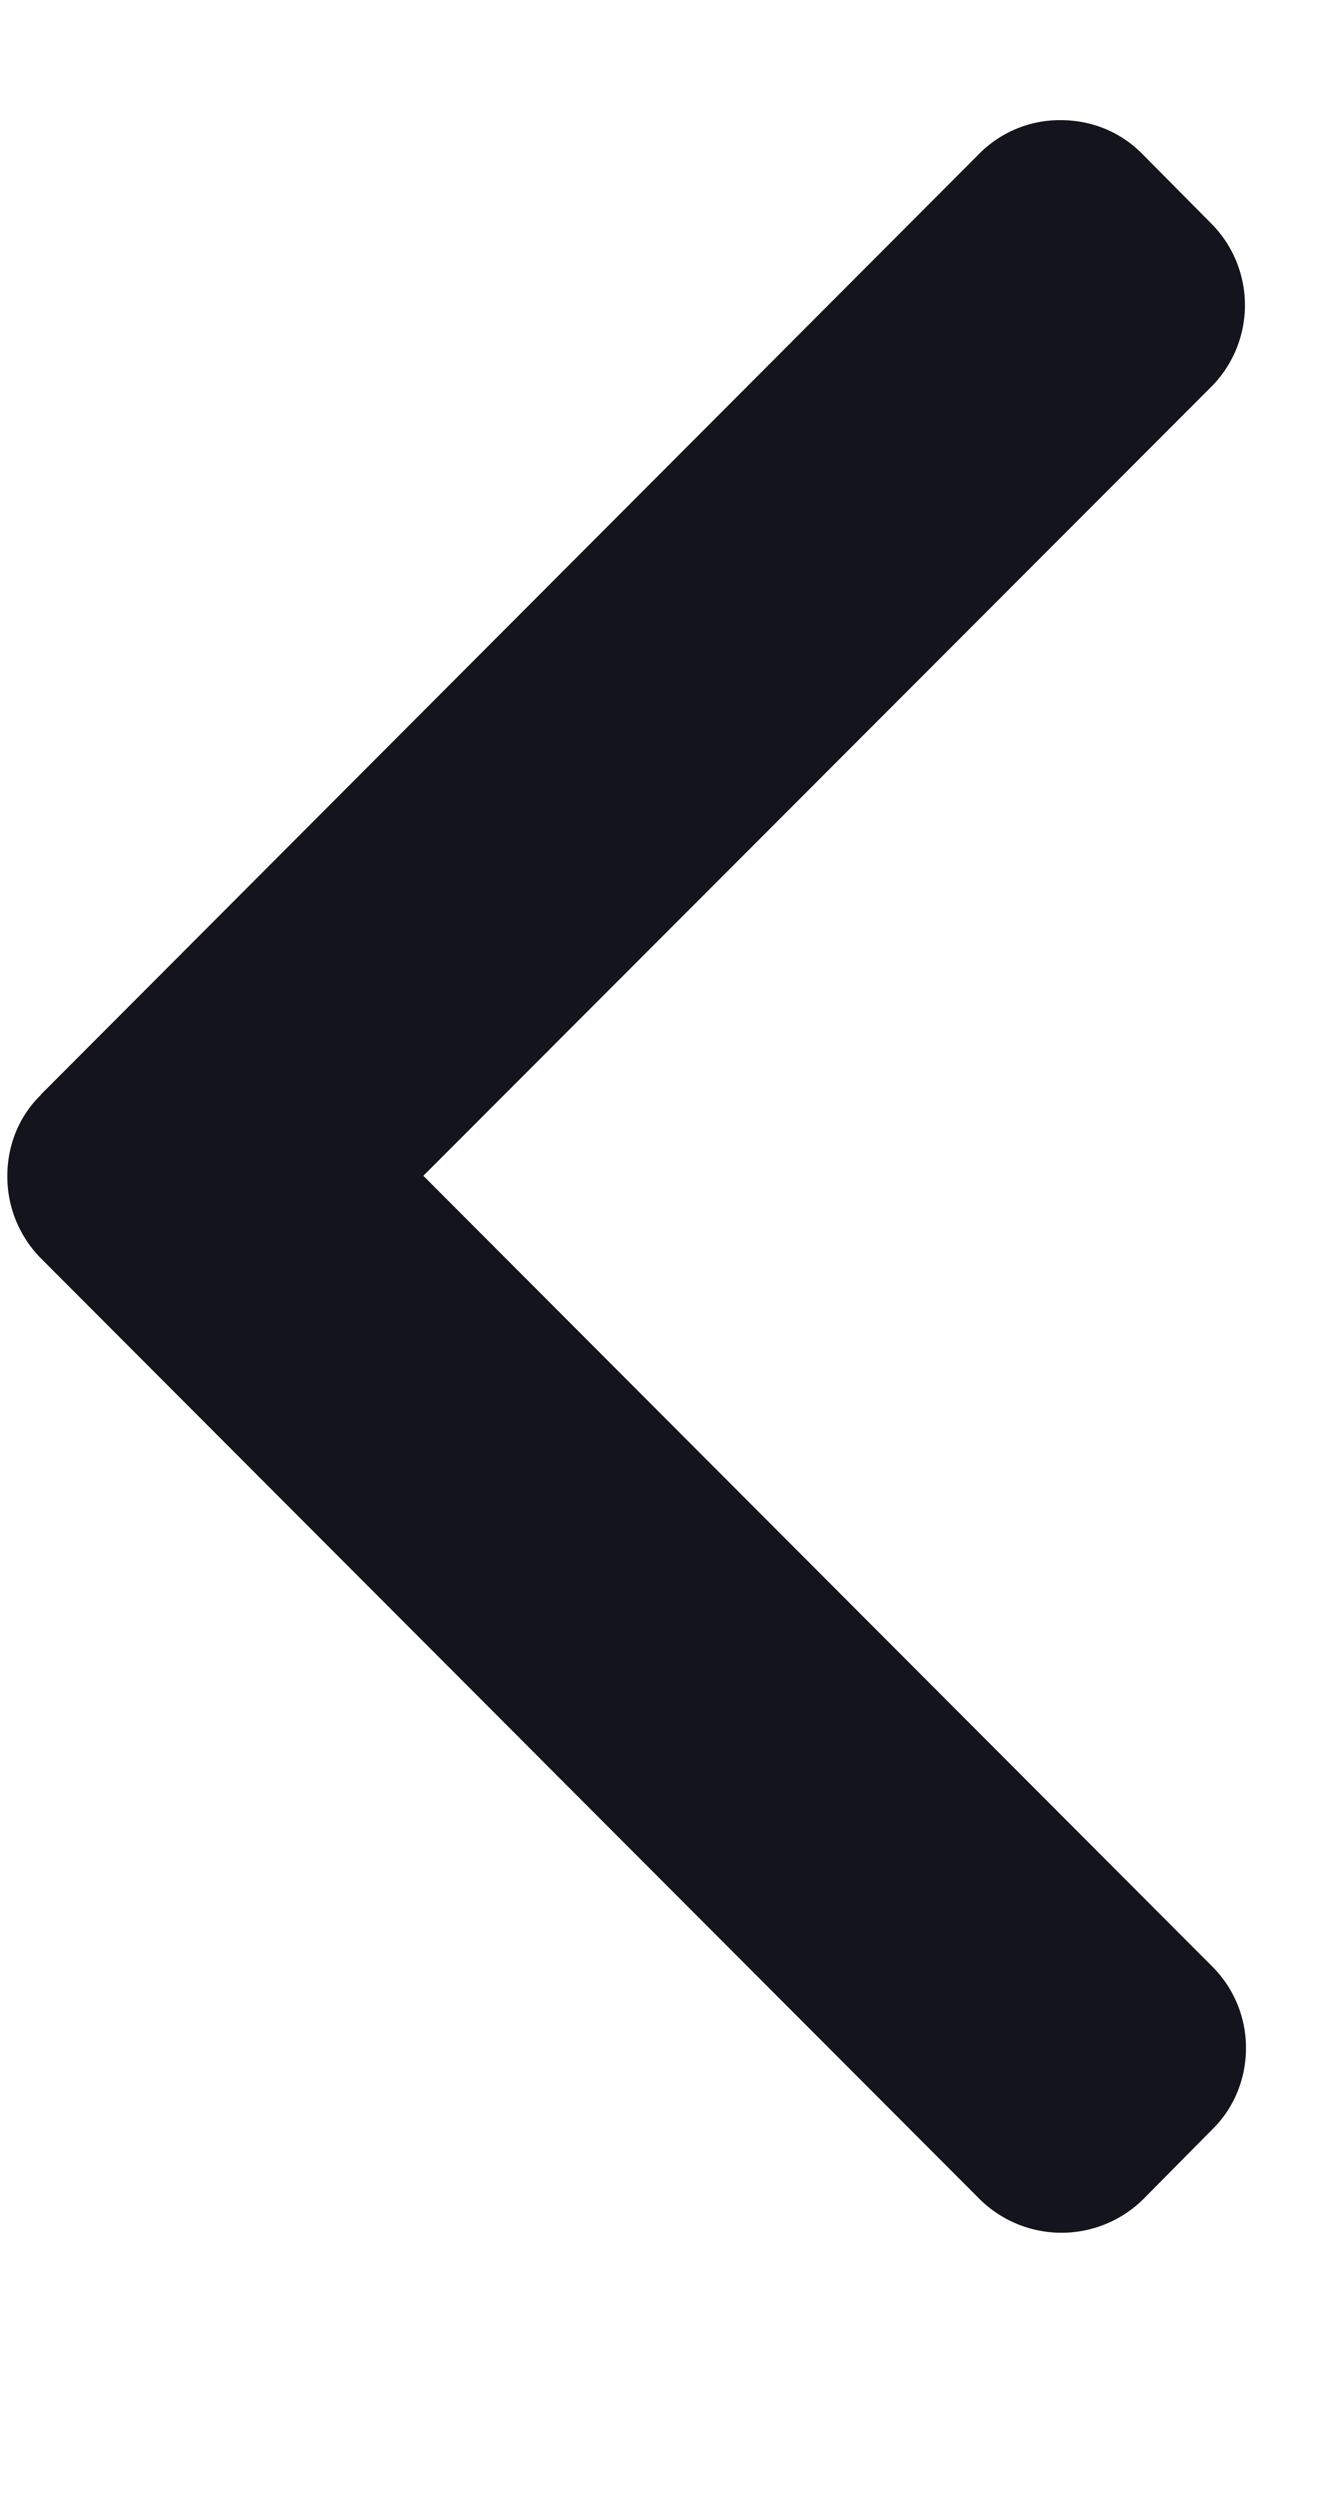 <svg xmlns="http://www.w3.org/2000/svg" width="9" height="17" viewBox="0 0 9 17"><defs><mask id="smjib" width="2" height="2" x="-1" y="-1"><path fill="#fff" d="M0 0h9v16H0z"/><path d="M.278 7.443l6.383-6.397a.771.771 0 0 1 .555-.229c.21 0 .407.08.554.229l.47.474a.787.787 0 0 1 0 1.11L2.88 7.995l5.366 5.376a.78.78 0 0 1 .23.555c0 .21-.082.41-.23.554l-.47.475a.792.792 0 0 1-1.11 0L.279 8.557a.79.79 0 0 1-.229-.562c0-.21.081-.408.23-.552z"/></mask><filter id="smjia" width="29" height="37" x="-10" y="-10" filterUnits="userSpaceOnUse"><feOffset dy="1" in="SourceGraphic" result="FeOffset1032Out"/><feGaussianBlur in="FeOffset1032Out" result="FeGaussianBlur1033Out" stdDeviation="0 0"/></filter></defs><g><g><g filter="url(#smjia)"><path fill="none" d="M.278 7.443l6.383-6.397a.771.771 0 0 1 .555-.229c.21 0 .407.08.554.229l.47.474a.787.787 0 0 1 0 1.11L2.88 7.995l5.366 5.376a.78.78 0 0 1 .23.555c0 .21-.082.41-.23.554l-.47.475a.792.792 0 0 1-1.11 0L.279 8.557a.79.79 0 0 1-.229-.562c0-.21.081-.408.23-.552z" mask="url(&quot;#smjib&quot;)"/><path fill="#fff" fill-opacity=".6" d="M.278 7.443l6.383-6.397a.771.771 0 0 1 .555-.229c.21 0 .407.08.554.229l.47.474a.787.787 0 0 1 0 1.11L2.88 7.995l5.366 5.376a.78.78 0 0 1 .23.555c0 .21-.082.41-.23.554l-.47.475a.792.792 0 0 1-1.11 0L.279 8.557a.79.79 0 0 1-.229-.562c0-.21.081-.408.23-.552z"/></g><path fill="#13141c" d="M.278 7.443l6.383-6.397a.771.771 0 0 1 .555-.229c.21 0 .407.08.554.229l.47.474a.787.787 0 0 1 0 1.11L2.88 7.995l5.366 5.376a.78.78 0 0 1 .23.555c0 .21-.082.41-.23.554l-.47.475a.792.792 0 0 1-1.11 0L.279 8.557a.79.79 0 0 1-.229-.562c0-.21.081-.408.23-.552z"/></g></g></svg>